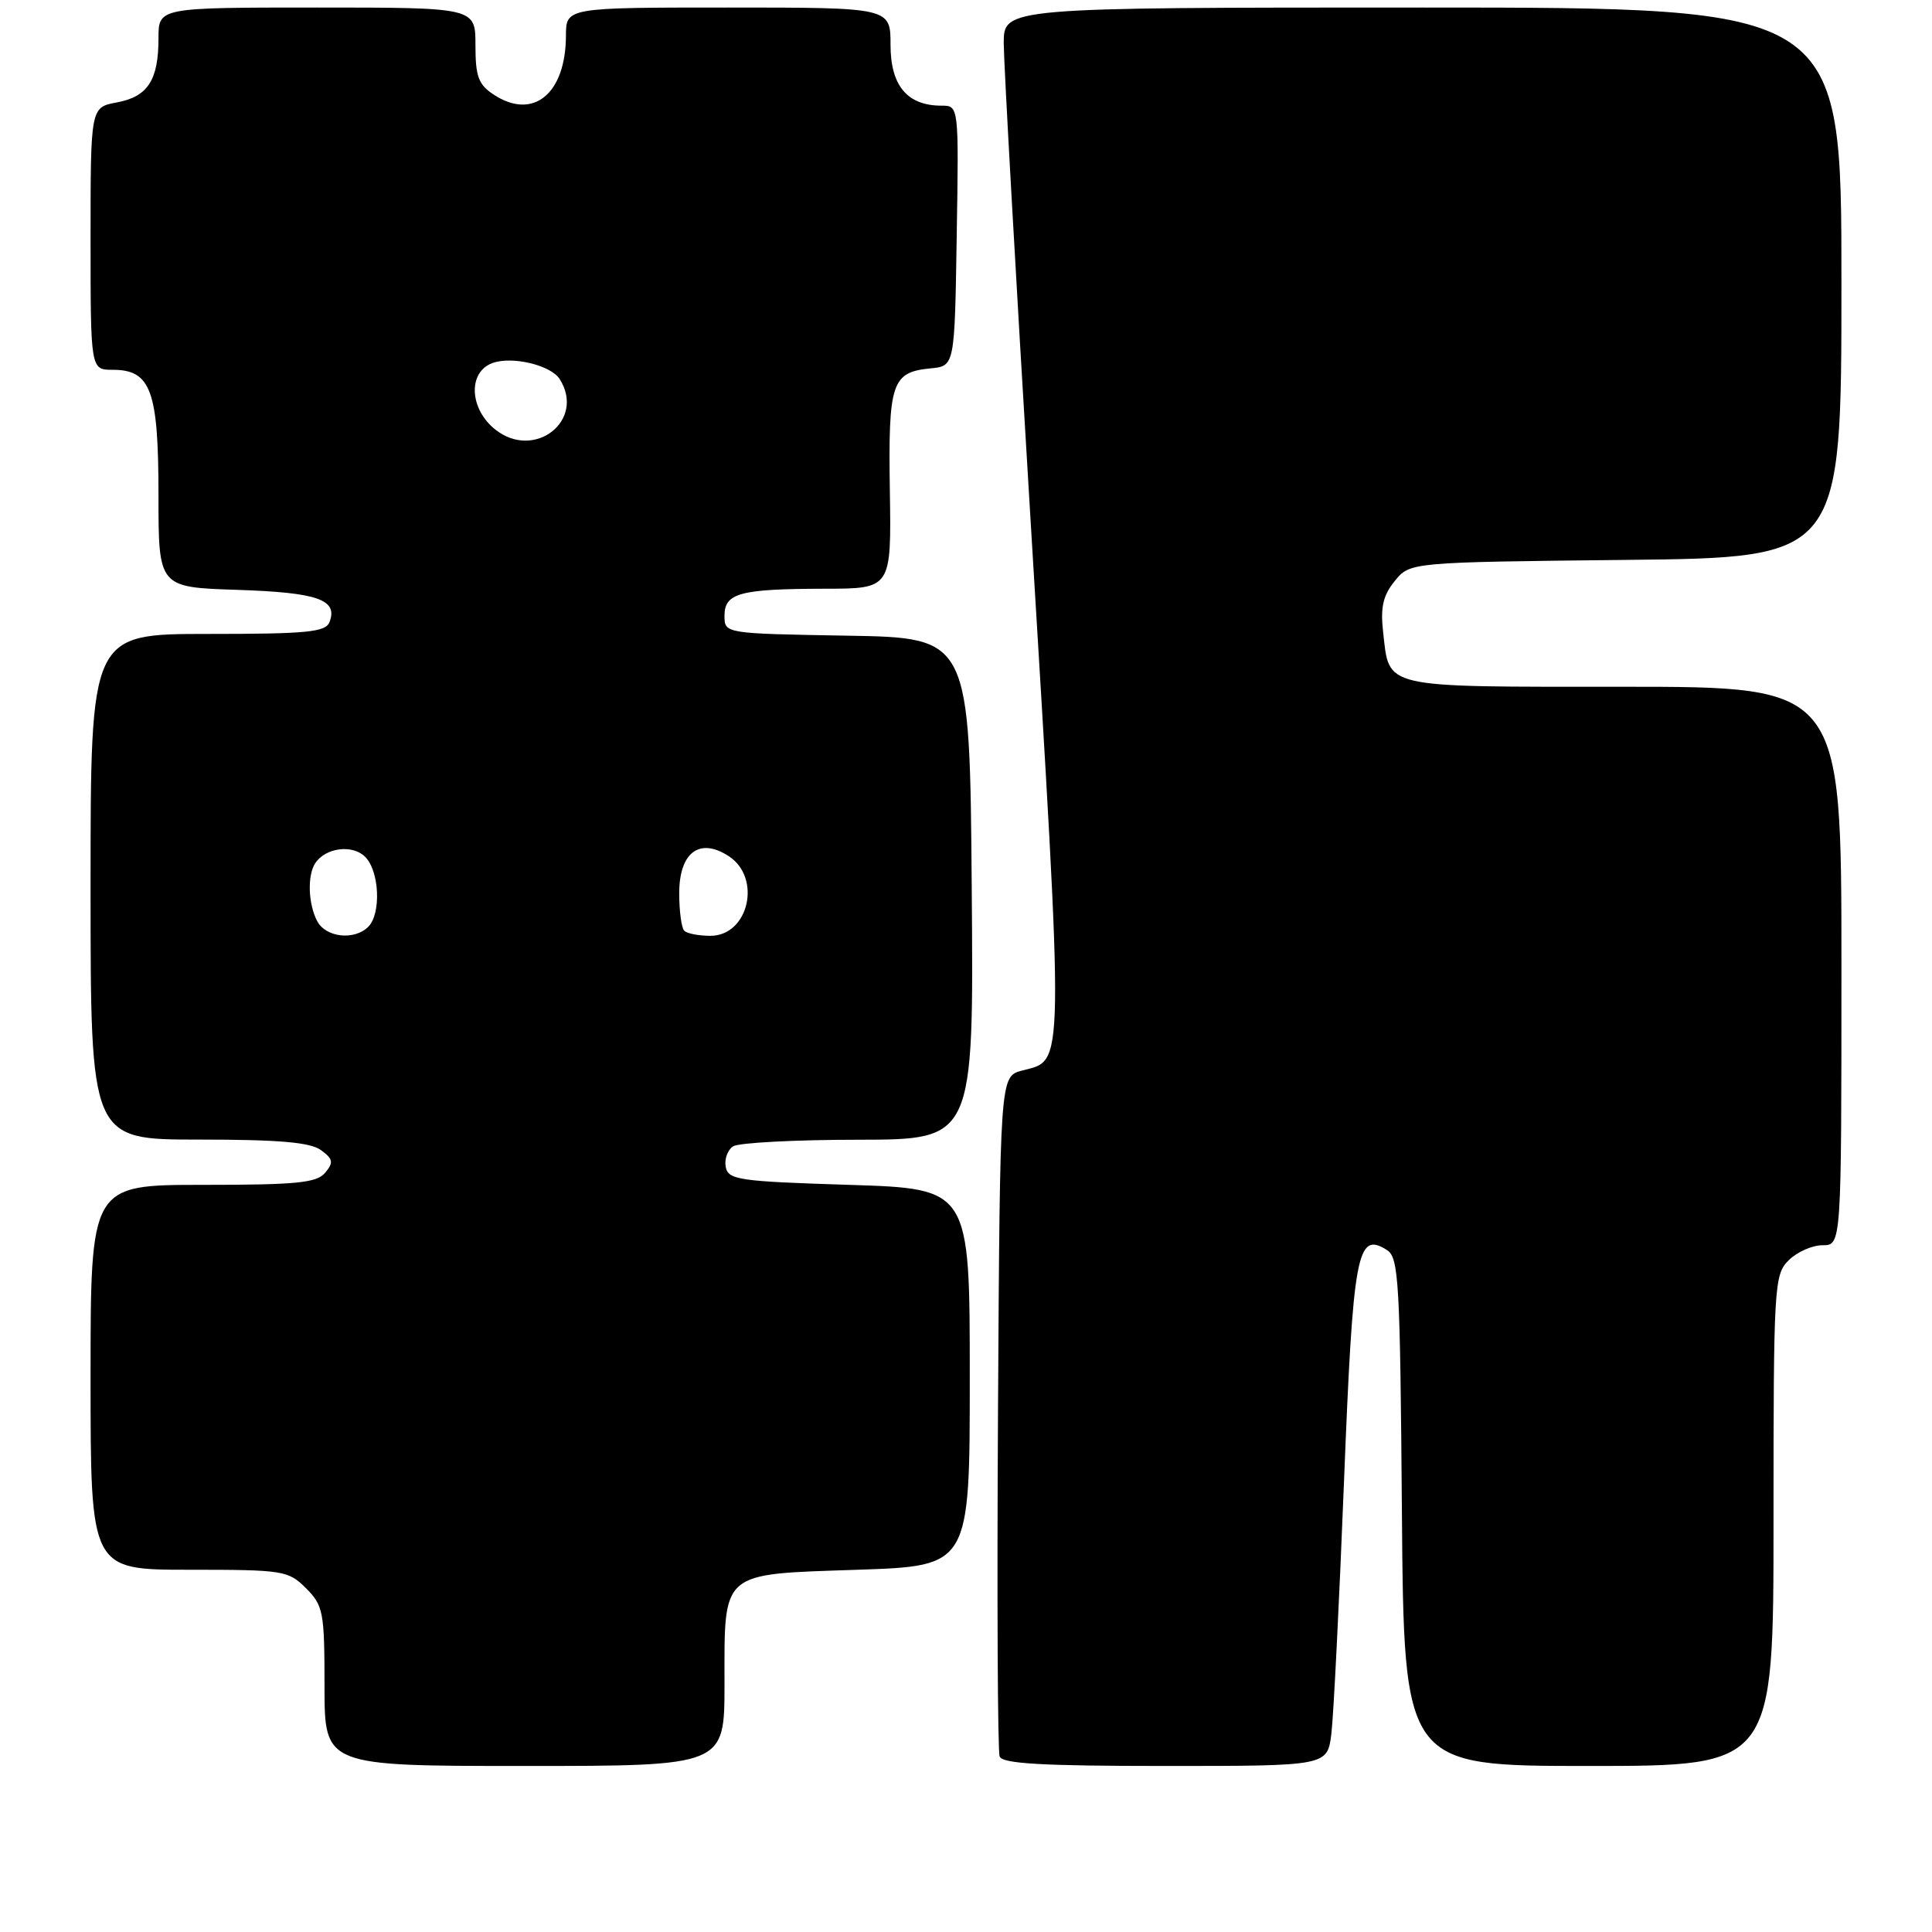 <?xml version="1.0" encoding="UTF-8" standalone="no"?>
<!DOCTYPE svg PUBLIC "-//W3C//DTD SVG 1.1//EN" "http://www.w3.org/Graphics/SVG/1.1/DTD/svg11.dtd" >
<svg xmlns="http://www.w3.org/2000/svg" xmlns:xlink="http://www.w3.org/1999/xlink" version="1.1" viewBox="0 0 256 256">
 <g >
 <path fill="currentColor"
d=" M 96.00 223.19 C 96.00 208.04 95.33 208.62 113.67 208.00 C 128.50 207.50 128.50 207.50 128.50 182.50 C 128.50 157.50 128.50 157.50 112.51 157.00 C 97.88 156.54 96.49 156.34 96.16 154.62 C 95.97 153.59 96.41 152.36 97.15 151.89 C 97.89 151.42 105.37 151.02 113.76 151.02 C 129.03 151.00 129.03 151.00 128.76 117.75 C 128.50 84.50 128.50 84.50 112.25 84.23 C 96.00 83.95 96.00 83.95 96.00 81.59 C 96.00 78.58 98.03 78.03 109.30 78.01 C 118.11 78.00 118.11 78.00 117.91 65.03 C 117.69 50.68 118.15 49.31 123.32 48.81 C 126.50 48.50 126.50 48.50 126.77 31.25 C 127.05 14.00 127.05 14.00 124.75 14.00 C 120.21 14.00 118.00 11.35 118.00 5.94 C 118.00 1.00 118.00 1.00 96.50 1.00 C 75.00 1.00 75.00 1.00 74.99 4.75 C 74.96 12.44 70.65 15.97 65.44 12.55 C 63.39 11.21 63.00 10.15 63.00 5.98 C 63.00 1.00 63.00 1.00 42.00 1.00 C 21.00 1.00 21.00 1.00 21.00 5.07 C 21.00 10.63 19.59 12.80 15.49 13.57 C 12.00 14.22 12.00 14.22 12.00 31.61 C 12.00 49.00 12.00 49.00 14.94 49.00 C 20.00 49.00 21.00 51.75 21.00 65.63 C 21.00 77.82 21.00 77.82 31.45 78.16 C 42.10 78.51 44.81 79.45 43.66 82.43 C 43.15 83.76 40.71 84.00 27.53 84.00 C 12.00 84.00 12.00 84.00 12.00 117.50 C 12.00 151.00 12.00 151.00 26.31 151.00 C 36.96 151.00 41.10 151.36 42.52 152.39 C 44.14 153.57 44.22 154.03 43.09 155.39 C 41.97 156.74 39.33 157.00 26.88 157.00 C 12.00 157.00 12.00 157.00 12.00 182.50 C 12.00 208.00 12.00 208.00 25.05 208.00 C 37.56 208.00 38.19 208.10 40.55 210.45 C 42.84 212.75 43.00 213.59 43.00 223.45 C 43.00 234.00 43.00 234.00 69.50 234.00 C 96.00 234.00 96.00 234.00 96.00 223.19 Z  M 176.41 229.75 C 176.70 227.41 177.45 212.45 178.08 196.50 C 179.29 165.89 179.80 163.12 183.77 165.63 C 185.35 166.62 185.52 169.72 185.76 200.36 C 186.03 234.00 186.03 234.00 210.51 234.00 C 235.00 234.00 235.00 234.00 235.00 201.50 C 235.00 170.33 235.08 168.92 237.00 167.00 C 238.10 165.90 240.12 165.00 241.50 165.00 C 244.00 165.00 244.00 165.00 244.00 128.00 C 244.00 91.00 244.00 91.00 215.12 91.00 C 182.81 91.00 184.13 91.30 183.27 83.74 C 182.90 80.46 183.26 78.90 184.81 76.99 C 186.82 74.50 186.82 74.50 215.41 74.19 C 244.00 73.89 244.00 73.89 244.00 37.44 C 244.00 1.00 244.00 1.00 188.50 1.00 C 133.00 1.00 133.00 1.00 133.00 5.75 C 133.01 8.36 134.58 36.38 136.50 68.00 C 141.06 143.23 141.10 140.34 135.41 141.86 C 132.50 142.64 132.50 142.64 132.24 187.07 C 132.10 211.51 132.19 232.06 132.46 232.75 C 132.82 233.70 138.15 234.00 154.41 234.00 C 175.88 234.00 175.88 234.00 176.41 229.75 Z  M 42.04 122.07 C 40.84 119.83 40.70 116.00 41.77 114.38 C 43.13 112.31 46.71 111.85 48.39 113.54 C 50.28 115.42 50.53 121.07 48.80 122.80 C 46.96 124.64 43.19 124.23 42.04 122.07 Z  M 90.67 123.33 C 90.30 122.97 90.00 120.73 90.00 118.37 C 90.00 112.94 92.70 110.92 96.57 113.45 C 100.97 116.33 99.20 124.00 94.13 124.00 C 92.59 124.00 91.03 123.70 90.67 123.33 Z  M 65.66 56.94 C 62.19 54.22 61.96 49.32 65.24 48.11 C 67.83 47.15 72.99 48.38 74.16 50.23 C 77.63 55.69 70.85 61.03 65.66 56.94 Z "/>
</g>
</svg>
